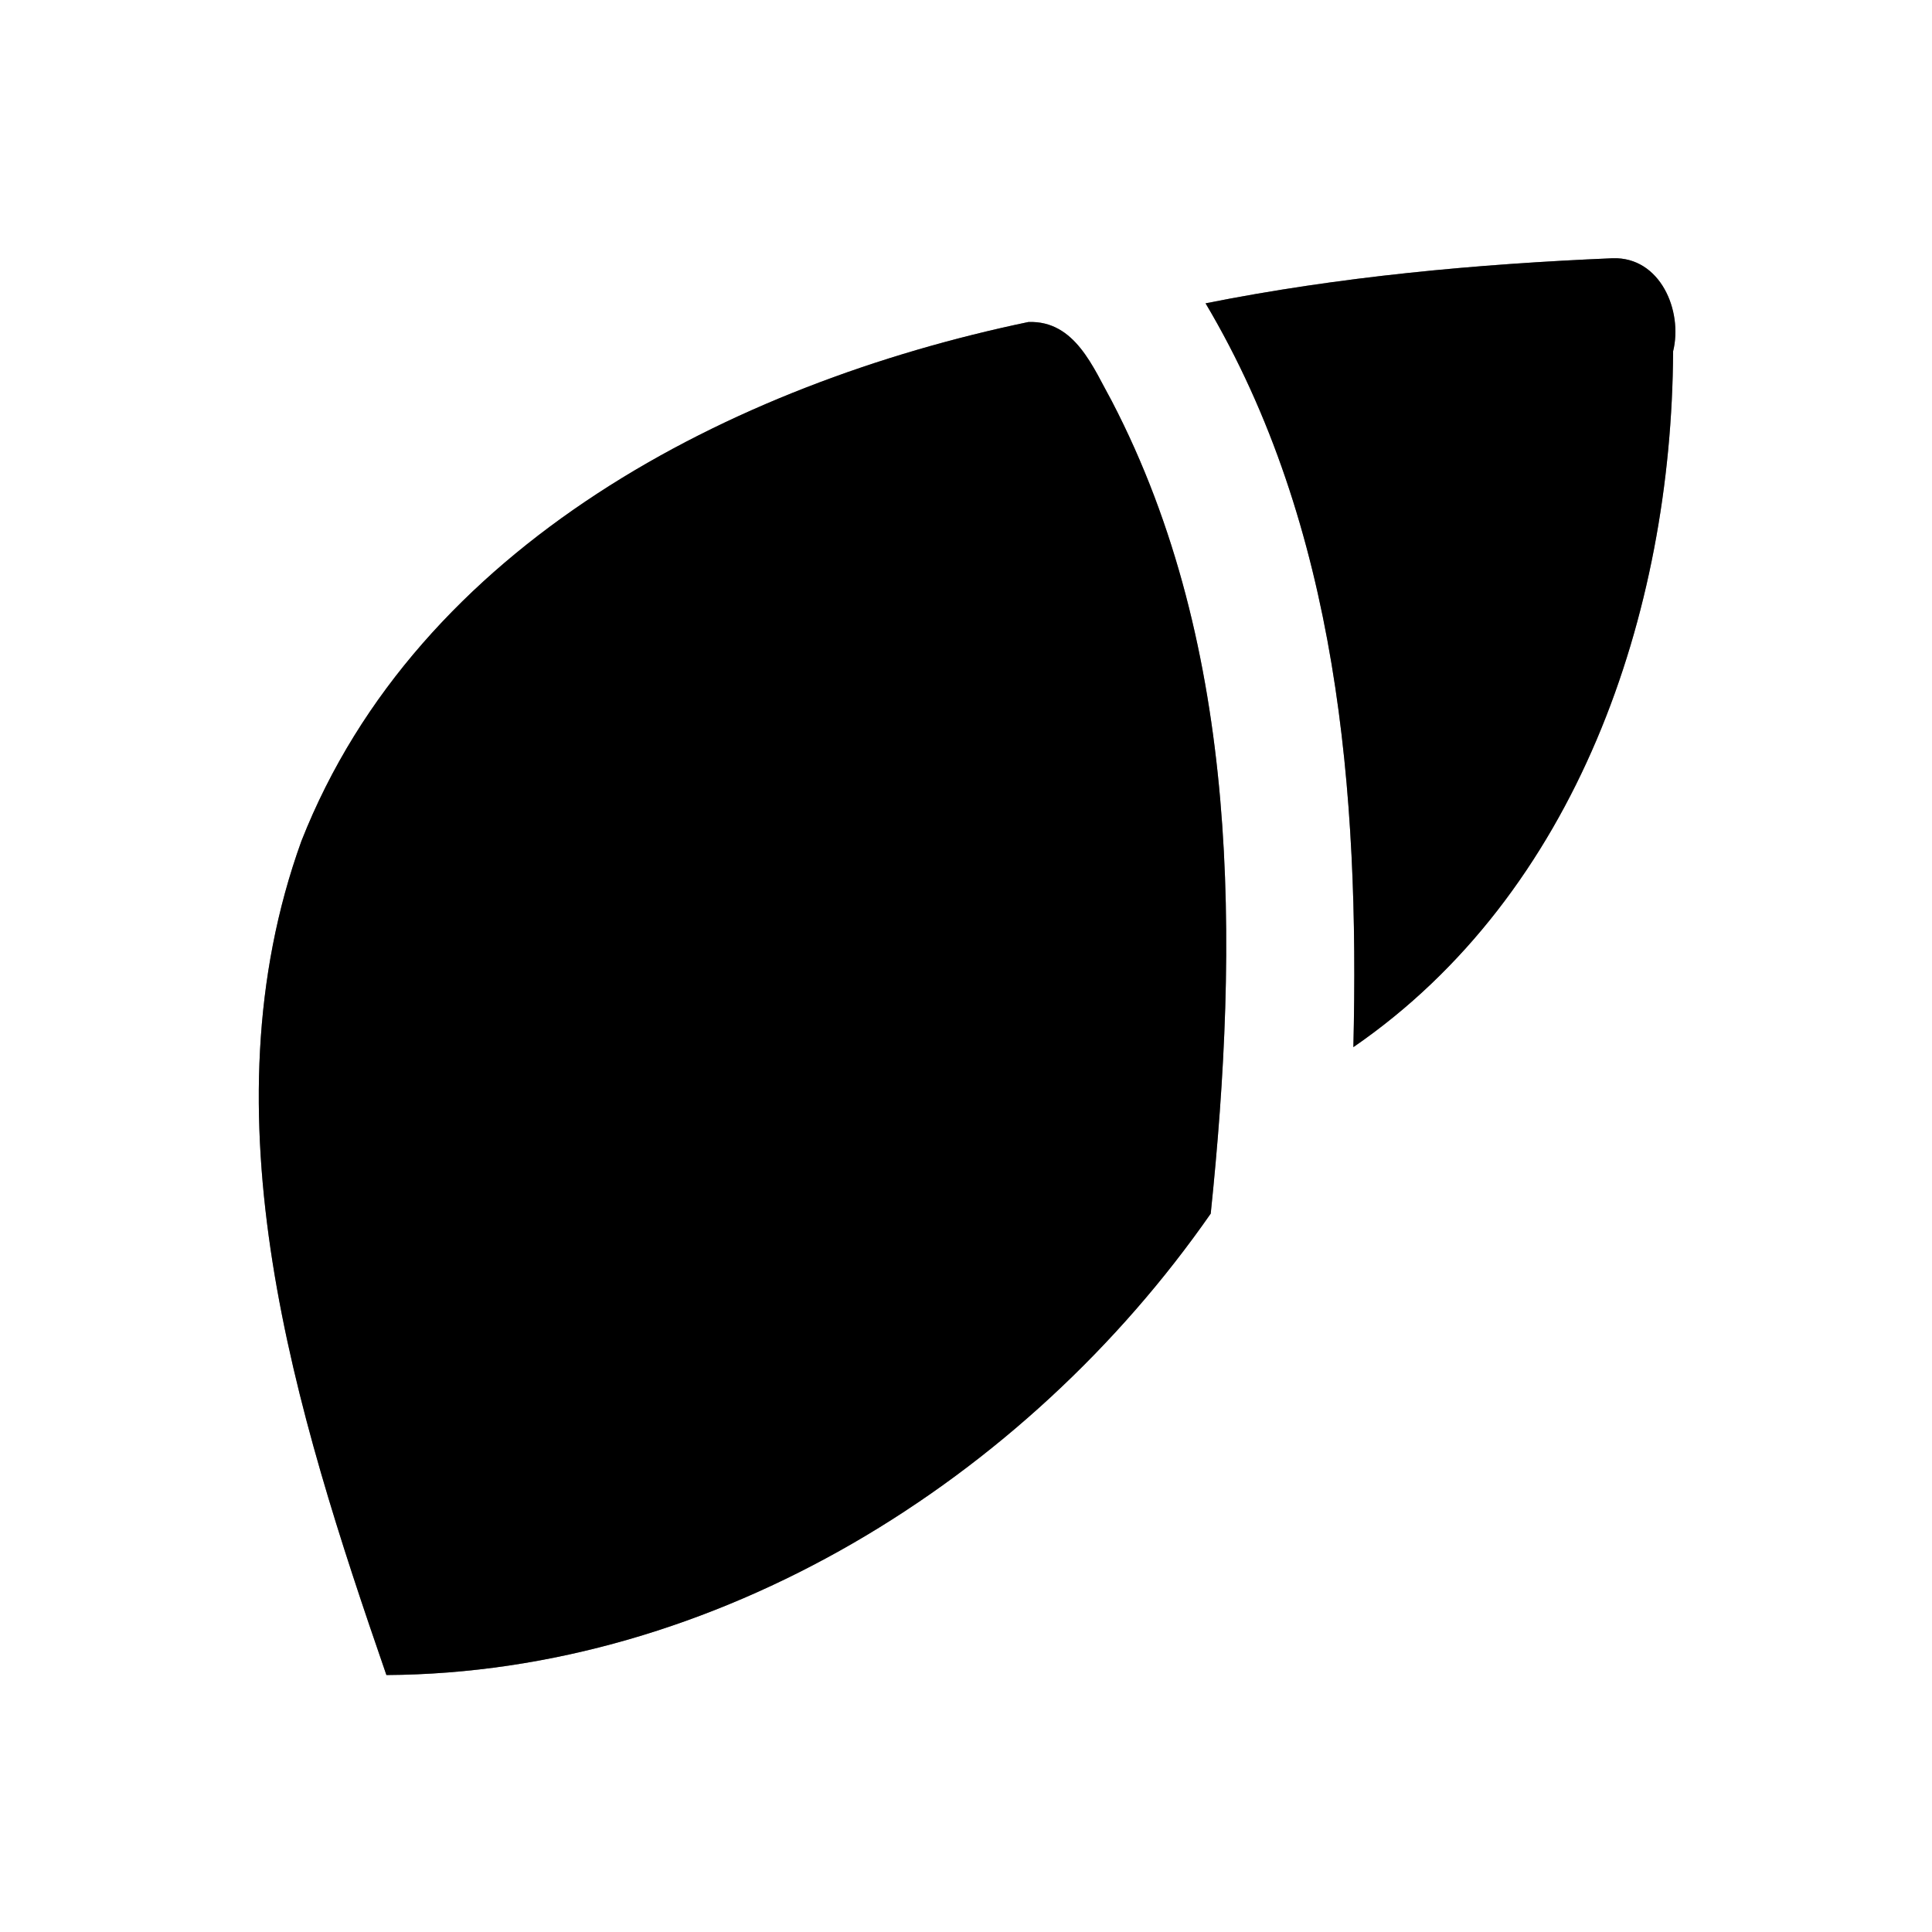<?xml version="1.0" encoding="UTF-8" ?>
<!DOCTYPE svg PUBLIC "-//W3C//DTD SVG 1.1//EN" "http://www.w3.org/Graphics/SVG/1.1/DTD/svg11.dtd">
<svg width="60pt" height="60pt" viewBox="0 0 60 60" version="1.1" xmlns="http://www.w3.org/2000/svg">
<rect x="0" y="0" width="60" height="60" fill="#808080" stroke="none"/>
<g id="#ffffffff">
<path fill="#ffffff" opacity="1.00" d=" M 0.00 0.00 L 60.00 0.00 L 60.00 60.00 L 0.00 60.00 L 0.00 0.00 M 37.44 9.42 C 41.56 16.36 42.22 24.63 42.03 32.52 C 48.98 27.74 51.92 19.04 51.96 10.91 C 52.27 9.65 51.56 7.97 50.08 8.02 C 45.84 8.20 41.60 8.59 37.44 9.42 M 9.36 26.12 C 6.28 34.65 9.17 43.83 12.00 52.02 C 22.24 51.96 31.85 45.95 37.60 37.69 C 38.47 29.31 38.54 20.17 34.53 12.46 C 33.95 11.42 33.39 9.95 31.94 10.00 C 22.73 11.92 12.99 16.90 9.36 26.12 Z" />
</g>
<g id="#000000ff">
<path fill="#000000" opacity="1.00" d=" M 37.44 9.42 C 41.60 8.59 45.84 8.20 50.08 8.02 C 51.56 7.97 52.27 9.65 51.96 10.91 C 51.92 19.04 48.98 27.74 42.03 32.52 C 42.22 24.63 41.56 16.36 37.44 9.42 Z" />
<path fill="#000000" opacity="1.00" d=" M 9.36 26.12 C 12.99 16.90 22.73 11.92 31.94 10.00 C 33.39 9.95 33.95 11.42 34.53 12.46 C 38.54 20.17 38.47 29.31 37.60 37.69 C 31.85 45.95 22.24 51.96 12.00 52.02 C 9.17 43.83 6.28 34.65 9.36 26.12 Z" />
</g>
</svg>
